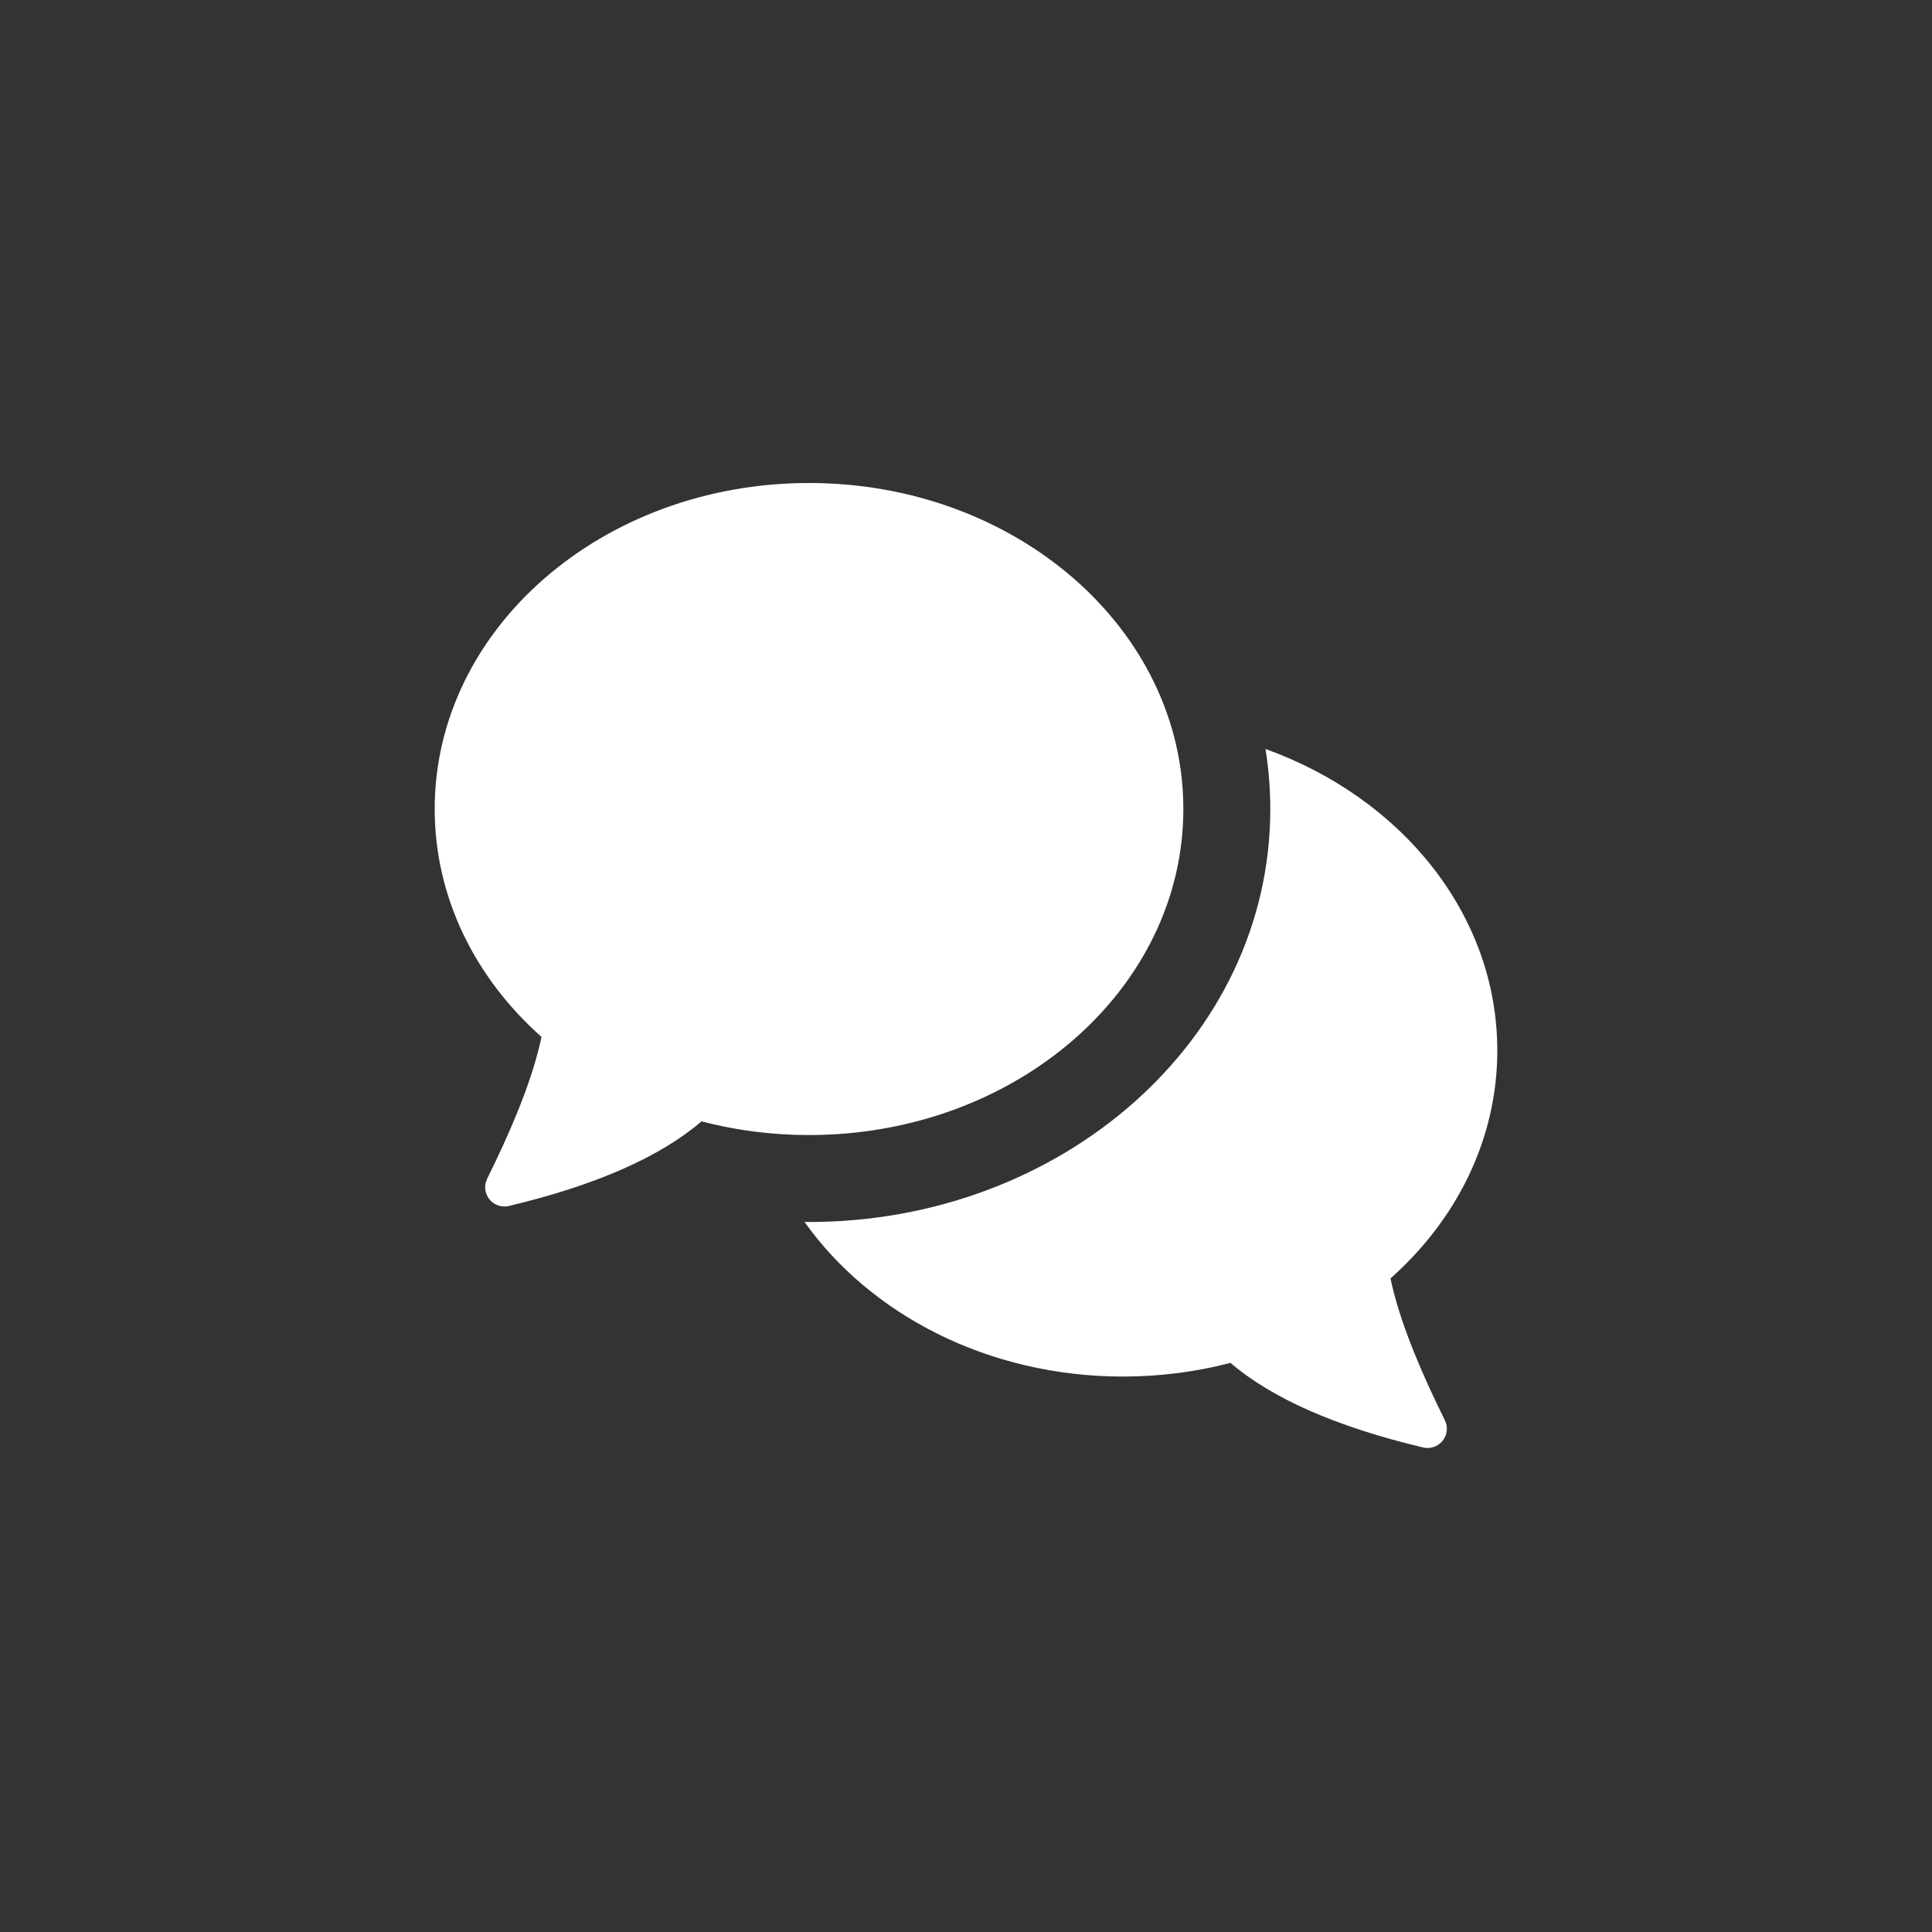 <svg width="40" height="40" viewBox="0 0 40 40" fill="none"
    xmlns="http://www.w3.org/2000/svg">
    <rect x="0" y="0" width="40" height="40" fill="#333333" stroke="none"/>
    <g clip-path="url(#clip0_2980_70302)">
        <path d="M26.201 15.507C29.017 16.518 31 18.932 31 21.75C31 23.587 30.157 25.253 28.789 26.468C28.935 27.171 29.261 28.049 29.766 29.101L29.913 29.401L29.942 29.477C29.99 29.656 29.907 29.851 29.733 29.937C29.649 29.979 29.554 29.99 29.462 29.968C27.668 29.54 26.339 28.956 25.476 28.217C24.771 28.401 24.024 28.5 23.25 28.5C20.464 28.5 18.022 27.22 16.656 25.298L16.75 25.3C21.973 25.3 26.3 21.532 26.3 16.75C26.3 16.327 26.266 15.912 26.201 15.507ZM16.75 10C21.03 10 24.5 13.022 24.5 16.75C24.5 20.478 21.03 23.5 16.75 23.5C15.976 23.5 15.229 23.401 14.524 23.217C13.661 23.956 12.332 24.54 10.538 24.968C10.446 24.99 10.351 24.979 10.267 24.937C10.094 24.851 10.01 24.656 10.058 24.477L10.087 24.401L10.234 24.101C10.739 23.049 11.065 22.171 11.211 21.468C9.843 20.253 9 18.587 9 16.75C9 13.022 12.47 10 16.75 10Z" fill="white"/>
    </g>
    <defs>
        <clipPath id="clip0_2980_70302">
            <rect width="24" height="24" fill="white" transform="translate(8 8)"/>
        </clipPath>
    </defs>
</svg>
